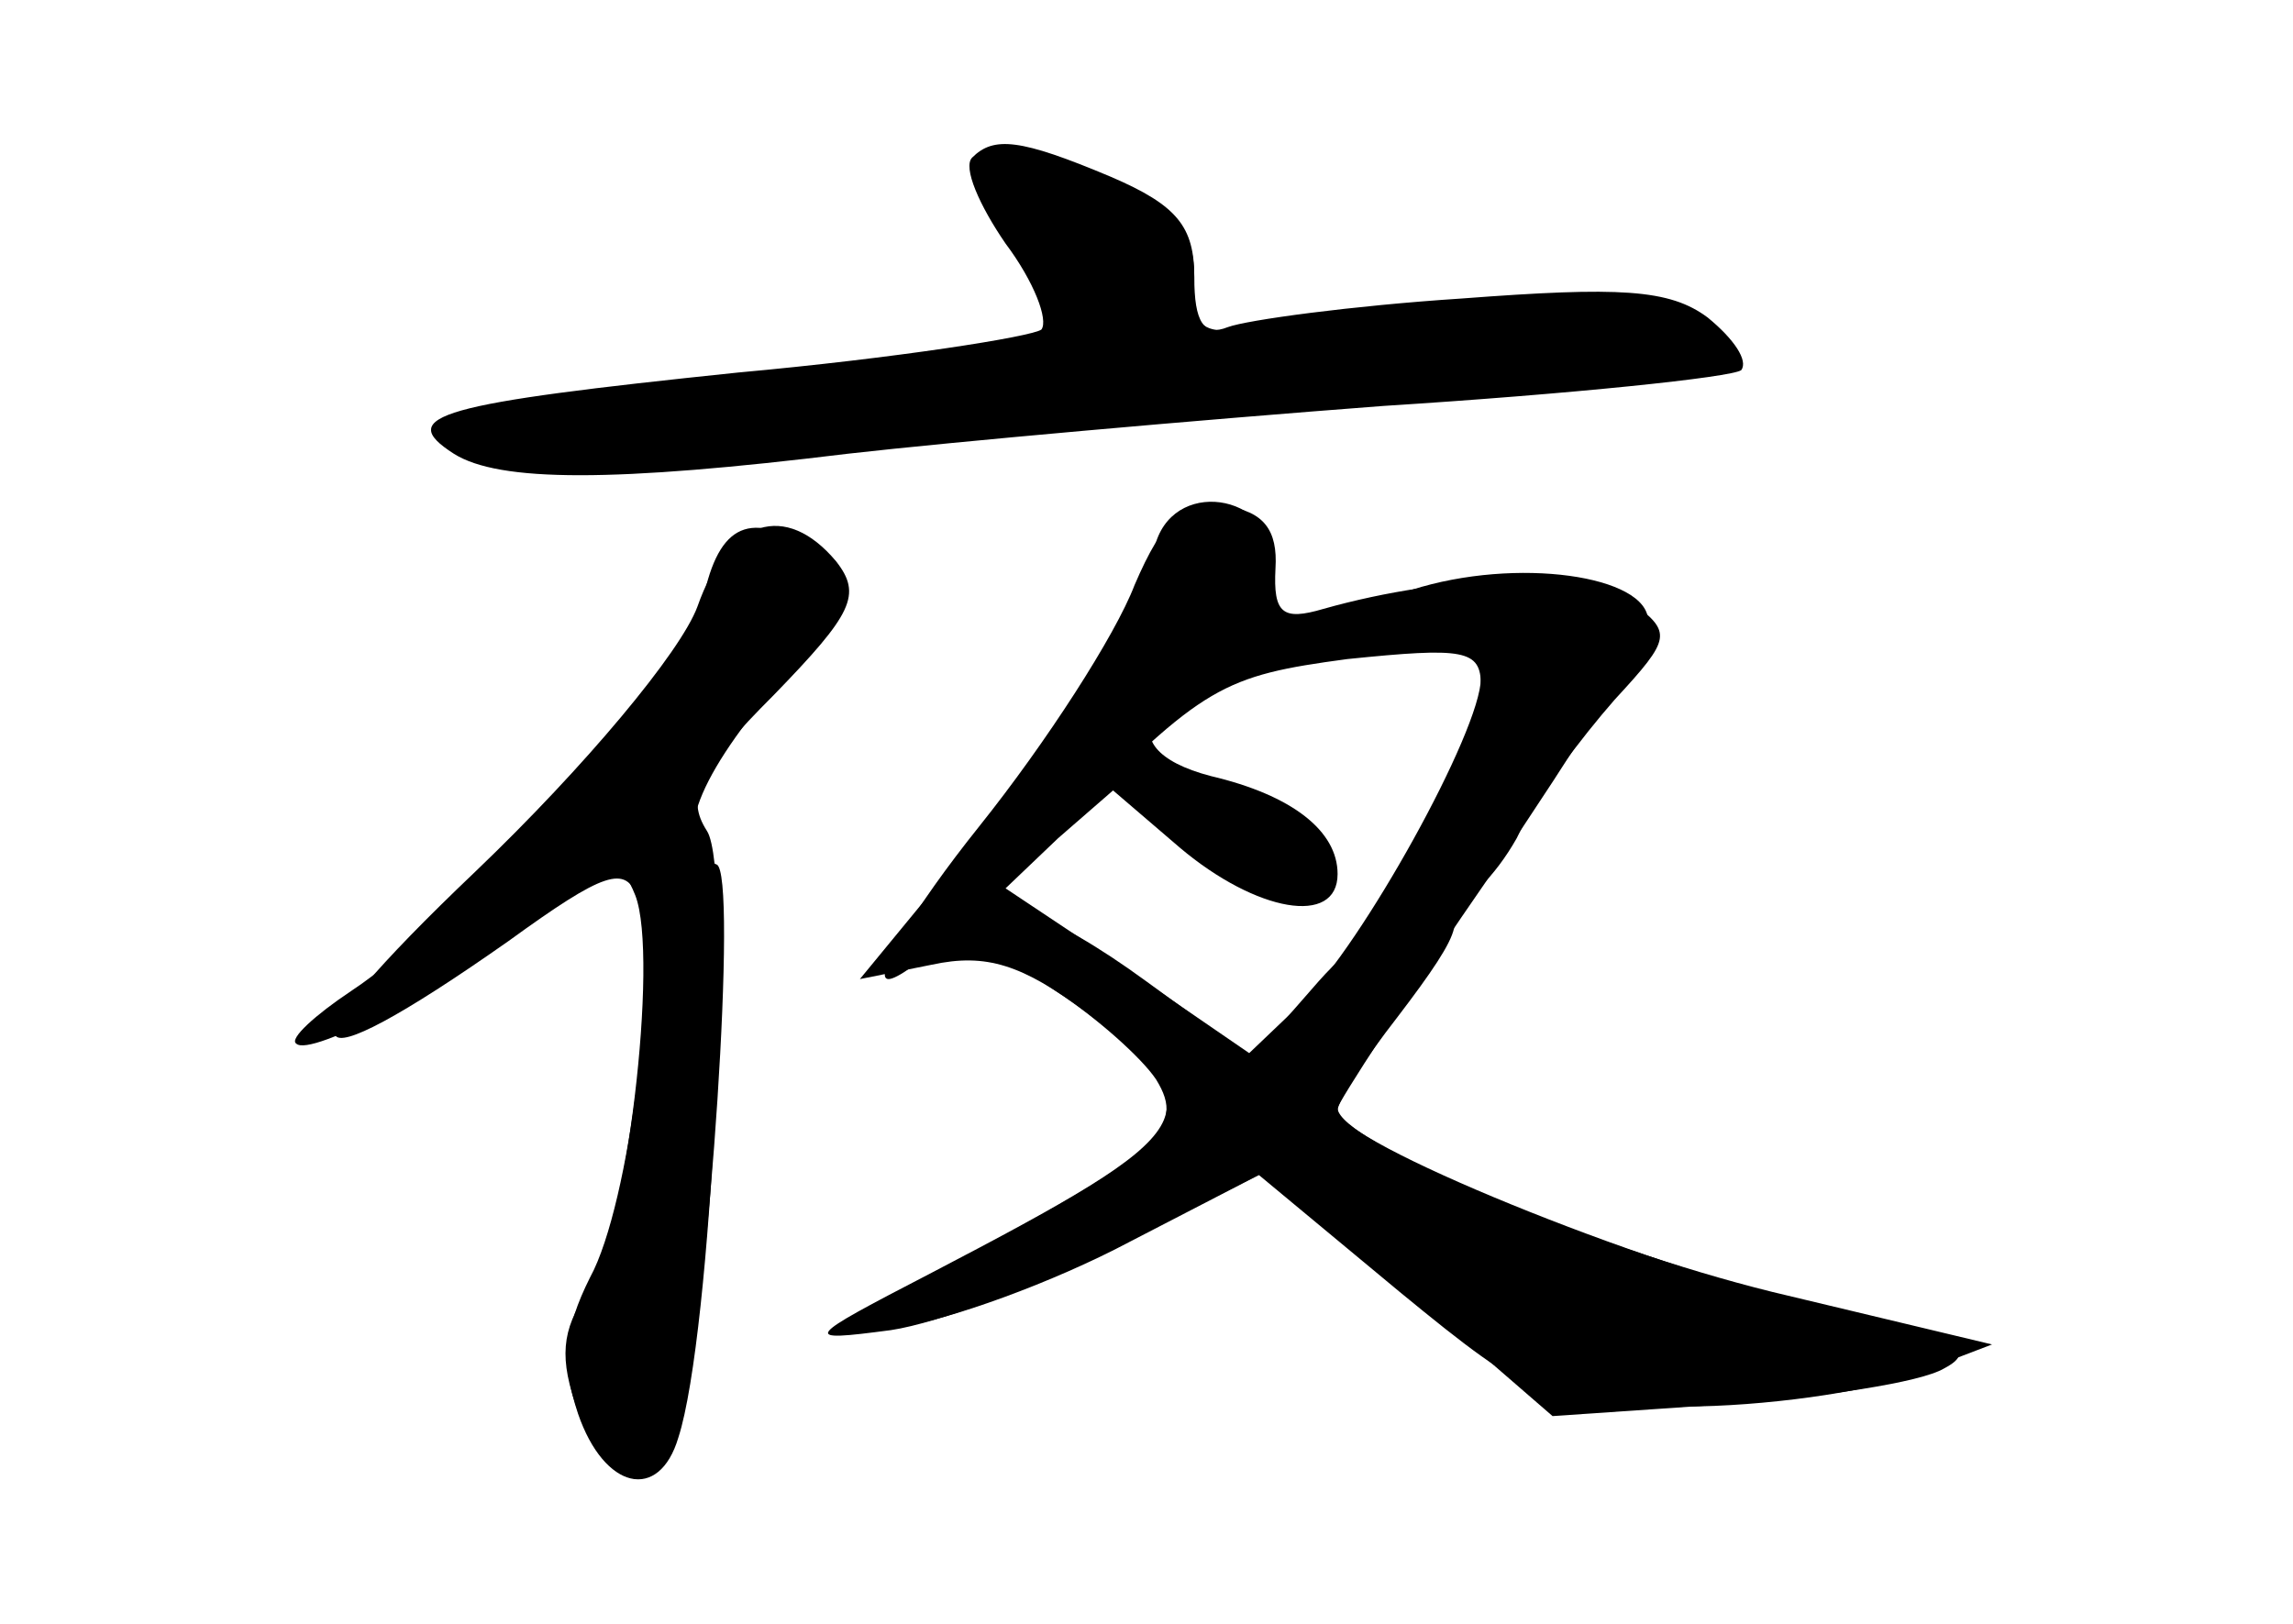 <?xml version="1.0" standalone="no"?>
<!DOCTYPE svg PUBLIC "-//W3C//DTD SVG 20010904//EN"
 "http://www.w3.org/TR/2001/REC-SVG-20010904/DTD/svg10.dtd">
<svg version="1.0" xmlns="http://www.w3.org/2000/svg"
 width="96pt" height="68pt" viewBox="0 0 96 68"
 preserveAspectRatio="xMidYMid meet">
<g transform="translate(0,68) scale(0.1,-0.1)" fill="#000000" stroke="none">
<g id="part-0" class="char-part">
  <path d="M407 614 c-4 -4 3 -20 14 -36 12 -16 18 -32 15 -36 -4 -3 -61 -12
-127 -18 -125 -13 -144 -18 -119 -34 19 -12 67 -12 165 0 44 5 145 14 224 20
79 5 146 12 150 15 3 4 -3 13 -14 22 -16 12 -37 13 -103 8 -46 -3 -90 -9 -98
-12 -10 -4 -14 2 -14 21 0 21 -7 30 -35 42 -38 16 -49 17 -58 8z"/>
  <path d="M484 453 c-14 -45 -25 -63 -73 -121 l-51 -62 30 6 c23 5 38 0 65 -20
54 -42 50 -49 -65 -109 -54 -28 -55 -29 -17 -24 20 3 63 19 96 36 l58 29 59
-49 c56 -46 62 -48 119 -48 33 0 76 6 95 13 l34 13 -92 22 c-77 19 -182 63
-182 77 0 2 29 47 65 99 36 53 65 100 65 105 0 19 -55 27 -99 13 -58 -17 -61
-17 -58 9 3 30 -40 39 -49 11z m136 -57 c0 -22 -50 -112 -75 -136 l-22 -21
-51 35 -51 34 22 21 23 20 28 -24 c32 -27 66 -33 66 -11 0 18 -19 33 -53 41
-46 12 -27 40 33 48 69 8 80 7 80 -7z"/>
  <path d="M295 432 c-6 -30 -101 -136 -148 -167 -15 -10 -26 -20 -23 -22 6 -6
64 25 103 55 29 22 33 22 39 7 10 -26 -4 -143 -20 -166 -11 -16 -12 -28 -4
-50 12 -35 36 -38 43 -6 12 54 24 232 15 235 -19 7 -10 34 25 75 33 38 35 43
19 54 -28 20 -42 15 -49 -15z"/>
</g>
<g id="part-1" class="char-part">
  <path d="M410 608 c0 -7 14 -27 32 -45 l32 -33 -29 0 c-60 0 -255 -23 -255
-30 0 -17 54 -19 166 -5 66 7 174 17 242 21 67 3 122 11 122 16 0 21 -54 29
-127 18 -97 -13 -93 -14 -93 14 0 23 -10 30 -72 50 -10 3 -18 0 -18 -6z"/>
</g>
<g id="part-2" class="char-part">
  <path d="M292 426 c-7 -19 -47 -67 -93 -111 -84 -80 -77 -93 14 -29 40 29 49
32 54 18 9 -25 -3 -128 -20 -159 -11 -22 -12 -36 -5 -57 11 -32 34 -37 42 -10
14 43 23 237 12 254 -9 14 -4 25 28 57 33 34 37 42 26 56 -21 25 -45 18 -58
-19z"/>
</g>
<g id="part-3" class="char-part">
  <path d="M475 435 c-8 -21 -37 -66 -65 -101 -28 -35 -45 -64 -38 -64 7 0 40
29 74 64 58 59 66 63 118 70 49 5 56 4 56 -11 -1 -10 -7 -29 -15 -43 -19 -32
-19 -50 0 -50 8 0 21 13 30 29 8 17 27 42 41 58 24 26 24 28 7 41 -17 13 -76
12 -129 -3 -17 -5 -21 -2 -20 17 1 16 -5 24 -21 26 -17 3 -26 -5 -38 -33z"/>
</g>
<g id="part-4" class="char-part">
  <path d="M410 293 c1 -5 15 -17 32 -28 17 -11 36 -28 42 -37 13 -21 1 -31 -89
-79 -60 -31 -60 -31 -20 -25 22 3 66 19 98 36 l58 30 59 -51 60 -52 73 5 c40
3 81 9 91 15 15 8 5 13 -56 27 -70 16 -198 68 -198 81 0 4 11 21 25 39 29 38
31 46 10 46 -8 0 -28 -14 -43 -31 l-28 -32 -44 32 c-41 30 -70 40 -70 24z"/>
</g>
</g>
</svg>